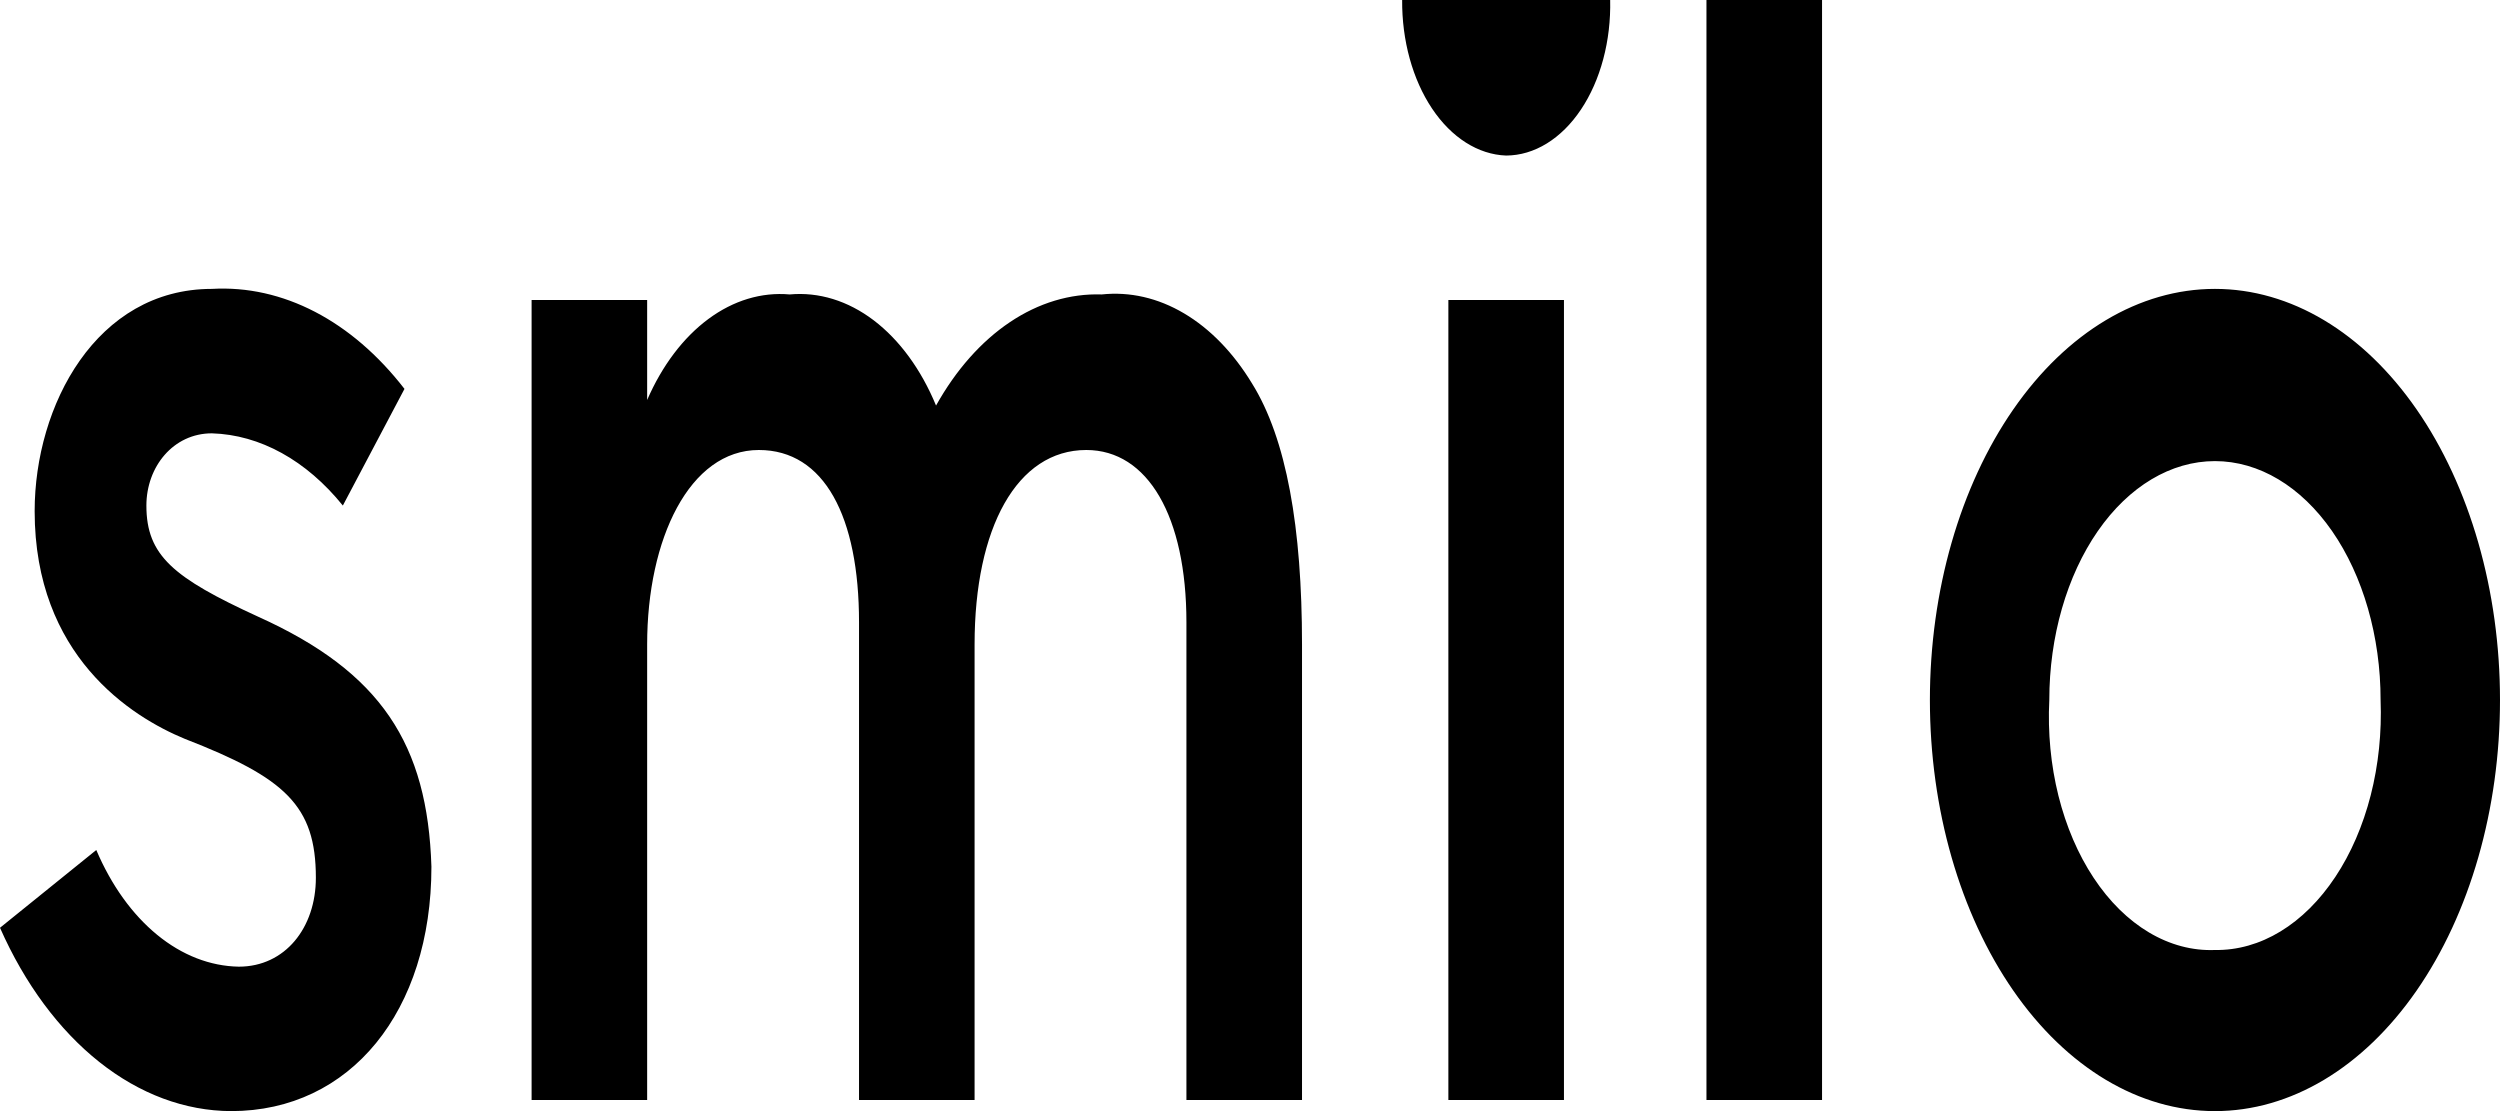 <svg width="72" height="32" viewBox="0 0 72 32" fill="none" xmlns="http://www.w3.org/2000/svg">
<path d="M40.382 0C40.373 1.165 40.682 2.287 41.243 3.126C41.803 3.964 42.57 4.451 43.377 4.48C43.78 4.478 44.178 4.36 44.548 4.132C44.918 3.904 45.253 3.572 45.532 3.154C45.812 2.736 46.03 2.242 46.174 1.7C46.319 1.158 46.386 0.58 46.373 0H40.382ZM18.638 8.64H15.31V31.68H18.638V18.56C18.638 15.52 19.858 12.96 21.855 12.96C23.741 12.96 24.74 14.88 24.74 17.92V31.68H28.068V18.56C28.068 15.2 29.288 12.96 31.285 12.96C33.06 12.96 34.169 14.88 34.169 17.92V31.68H37.498V18.56C37.498 15.2 37.054 12.64 36.056 11.04C35.521 10.159 34.852 9.469 34.101 9.025C33.35 8.58 32.538 8.394 31.729 8.48C30.817 8.45 29.912 8.723 29.085 9.278C28.258 9.833 27.53 10.655 26.958 11.68C26.528 10.639 25.906 9.79 25.163 9.225C24.419 8.661 23.581 8.403 22.743 8.48C21.932 8.408 21.123 8.652 20.401 9.187C19.678 9.722 19.069 10.528 18.638 11.52V8.64ZM59.02 20.16C58.973 21.096 59.063 22.035 59.283 22.918C59.504 23.8 59.849 24.607 60.299 25.285C60.748 25.963 61.291 26.498 61.892 26.855C62.494 27.213 63.14 27.385 63.79 27.36C64.438 27.37 65.08 27.189 65.677 26.826C66.273 26.464 66.812 25.928 67.259 25.253C67.707 24.578 68.053 23.778 68.277 22.902C68.501 22.025 68.597 21.092 68.561 20.16C68.561 18.335 68.058 16.585 67.164 15.295C66.269 14.005 65.056 13.28 63.79 13.28C62.525 13.28 61.312 14.005 60.417 15.295C59.523 16.585 59.02 18.335 59.02 20.16ZM72 20.16C72 23.3 71.135 26.312 69.596 28.532C68.056 30.753 65.968 32 63.79 32C61.613 32 59.525 30.753 57.985 28.532C56.446 26.312 55.581 23.3 55.581 20.16C55.581 17.02 56.446 14.008 57.985 11.788C59.525 9.567 61.613 8.32 63.79 8.32C65.968 8.32 68.056 9.567 69.596 11.788C71.135 14.008 72 17.02 72 20.16ZM7.433 17.76C4.992 16.64 4.216 16 4.216 14.56C4.216 13.44 4.992 12.48 6.102 12.48C7.488 12.521 8.822 13.257 9.874 14.56L11.649 11.2C10.13 9.236 8.14 8.203 6.102 8.32C2.773 8.32 0.998 11.68 0.998 14.72C0.998 18.88 3.772 20.64 5.325 21.28C8.21 22.4 9.097 23.2 9.097 25.28C9.097 26.72 8.21 27.84 6.878 27.84C6.053 27.826 5.243 27.511 4.526 26.923C3.808 26.335 3.205 25.495 2.773 24.48L0 26.72C0.714 28.334 1.698 29.663 2.861 30.586C4.024 31.509 5.329 31.995 6.656 32C10.095 32 12.425 29.12 12.425 24.96C12.314 21.44 10.983 19.36 7.433 17.76ZM52.475 0H49.146V31.68H52.475V0ZM41.713 31.68H45.042V8.64H41.713V31.68Z" fill="black"/>
</svg>
